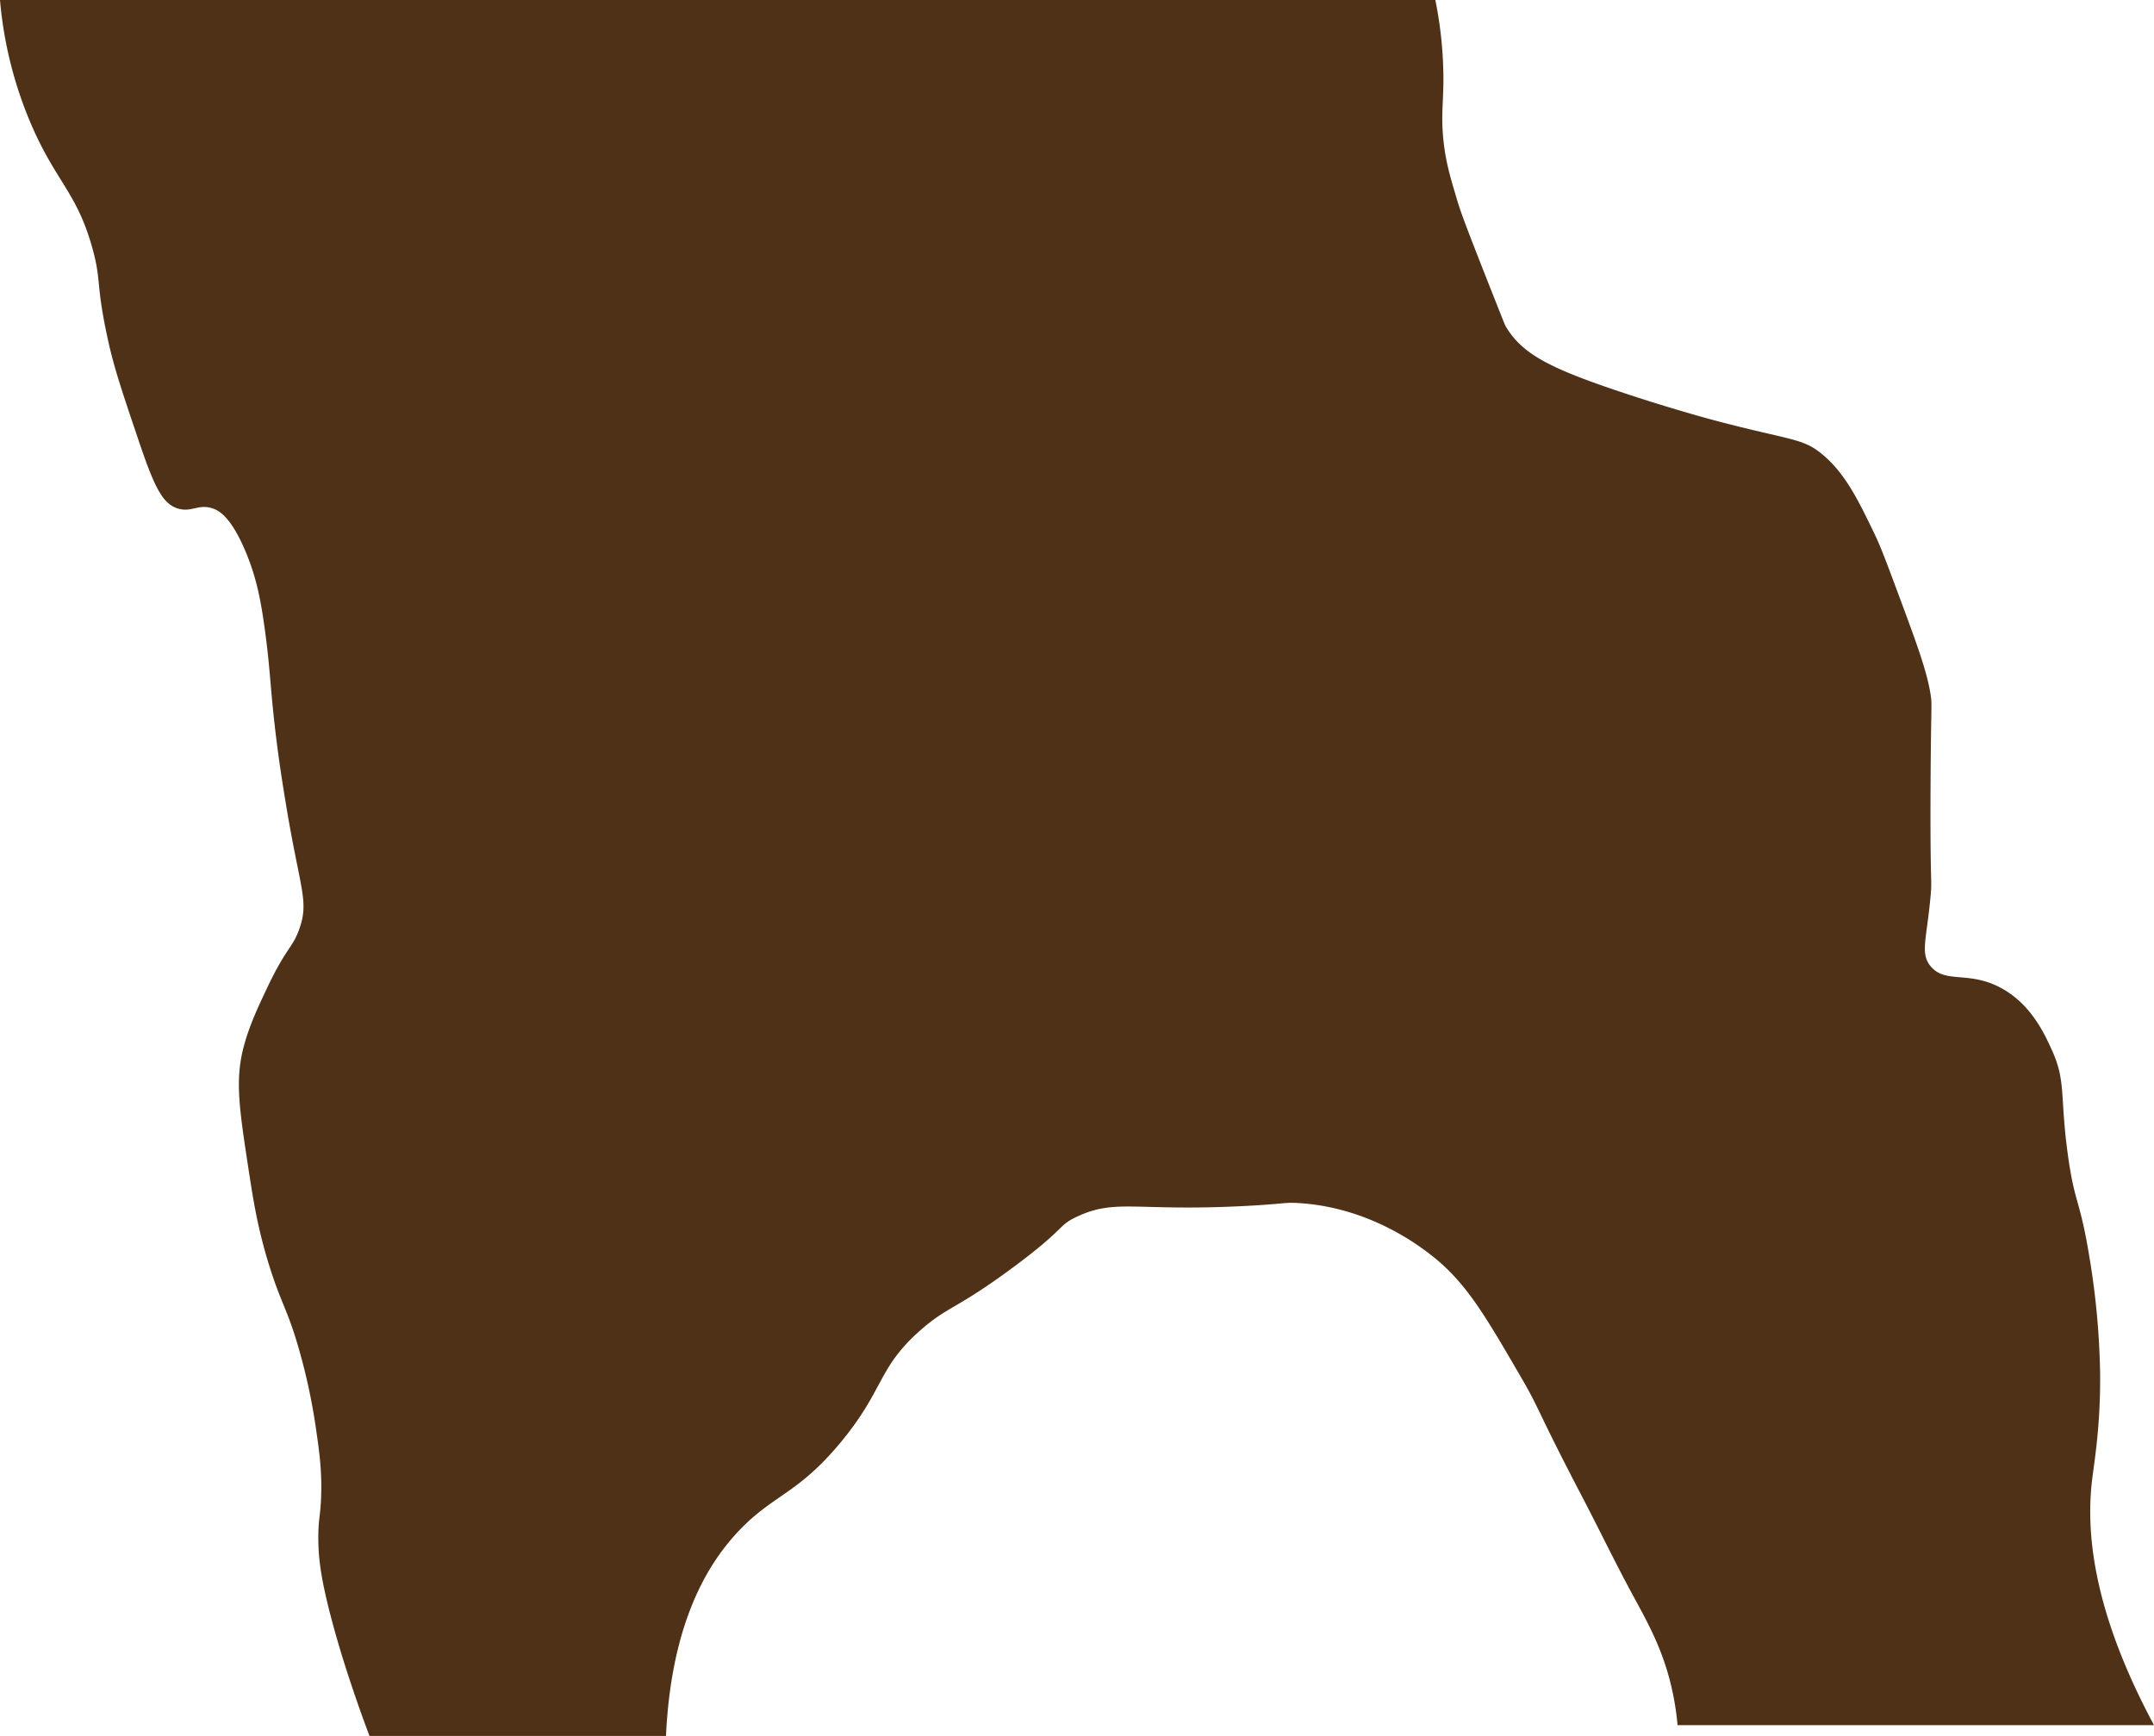 <svg xmlns="http://www.w3.org/2000/svg" width="704.327" height="567.664" viewBox="0 0 704.327 567.664">
  <title>BgRock</title>
  <path d="M120.812,567.664h96.955c1.748-37.261,13.788-56.8,24.5-67.768,11.043-11.306,18.734-11.511,32.563-28.163,14.5-17.457,12-24.406,26.4-36.964,8.836-7.706,11.55-6.637,29.924-20.243,17.9-13.258,14.466-13.635,21.122-16.721,12.961-6.011,19.256-1.453,56.326-3.521,11.9-.664,11.333-1.138,15.842-.88,22.625,1.294,38.724,13.339,43.125,16.722,11.591,8.909,17.7,19.434,29.923,40.485,6.417,11.052,4.325,9.126,20.243,39.6,5.345,10.234,10.341,20.652,15.841,30.8,5.281,9.747,10.308,18.528,13.2,31.684a90.735,90.735,0,0,1,1.76,11.441H704.327c-20.068-37.382-22.271-63.143-20.252-80.089.716-6.009,2.736-17.391,2.64-34.324a254.658,254.658,0,0,0-3.52-38.724c-3.12-19.071-4.81-17.214-7.041-33.444-2.669-19.425-.487-23.828-5.28-34.324-2.422-5.3-6.848-14.994-16.722-20.242-10.567-5.616-18.105-1.218-22.883-7.041-3.449-4.2-1.292-8.654,0-22.882.575-6.326-.187-1.752,0-36.964.142-26.735.561-25.537,0-29.044-1.263-7.893-4.655-17-11.441-35.2-3.3-8.861-5-13.377-7.041-17.6-5.2-10.746-9.332-19.275-16.722-25.523-6.662-5.634-10.223-4.551-36.084-11.442-.724-.193-14.732-3.95-31.683-9.681-21.942-7.418-30.847-12.067-36.084-21.122-.115-.2-1.252-3.069-3.521-8.8-9.938-25.11-11.108-28.5-12.321-32.564-2.215-7.412-3.666-12.269-4.4-19.362-.84-8.107.022-11.74,0-20.242A130.378,130.378,0,0,0,469.331,0H0A131.655,131.655,0,0,0,11.68,44.005C19.241,60.1,25.425,64.07,30.162,80.969c3.14,11.2.985,11.465,5.28,30.8,1.939,8.726,4.52,16.378,9.682,31.683,5.176,15.348,7.854,21.36,13.2,22.883,4.441,1.265,6.659-1.726,11.441,0,1.763.636,5.748,2.589,10.561,14.081,3.567,8.515,4.947,15.959,6.161,24.643,1.524,10.9,1.728,16.173,2.64,25.523,1.406,14.4,3.211,25.346,4.4,32.563,4.55,27.59,7.567,31.412,4.4,40.485C95.7,310.023,93.635,309.756,87.368,323c-3.067,6.48-6.127,12.944-7.921,20.242-2.559,10.413-1.119,19.85,1.761,38.725,1.561,10.236,3.042,19.939,7.04,32.563,3.874,12.231,5.847,13.739,9.681,27.284a195.153,195.153,0,0,1,5.281,24.642c1.216,8.245,2.159,14.871,1.76,23.763-.256,5.716-.8,6.349-.88,11.441-.117,7.2.842,13.394,2.64,21.123C111.12,541.647,118.809,562.343,120.812,567.664Z" fill="#4f3118"/>
</svg>
